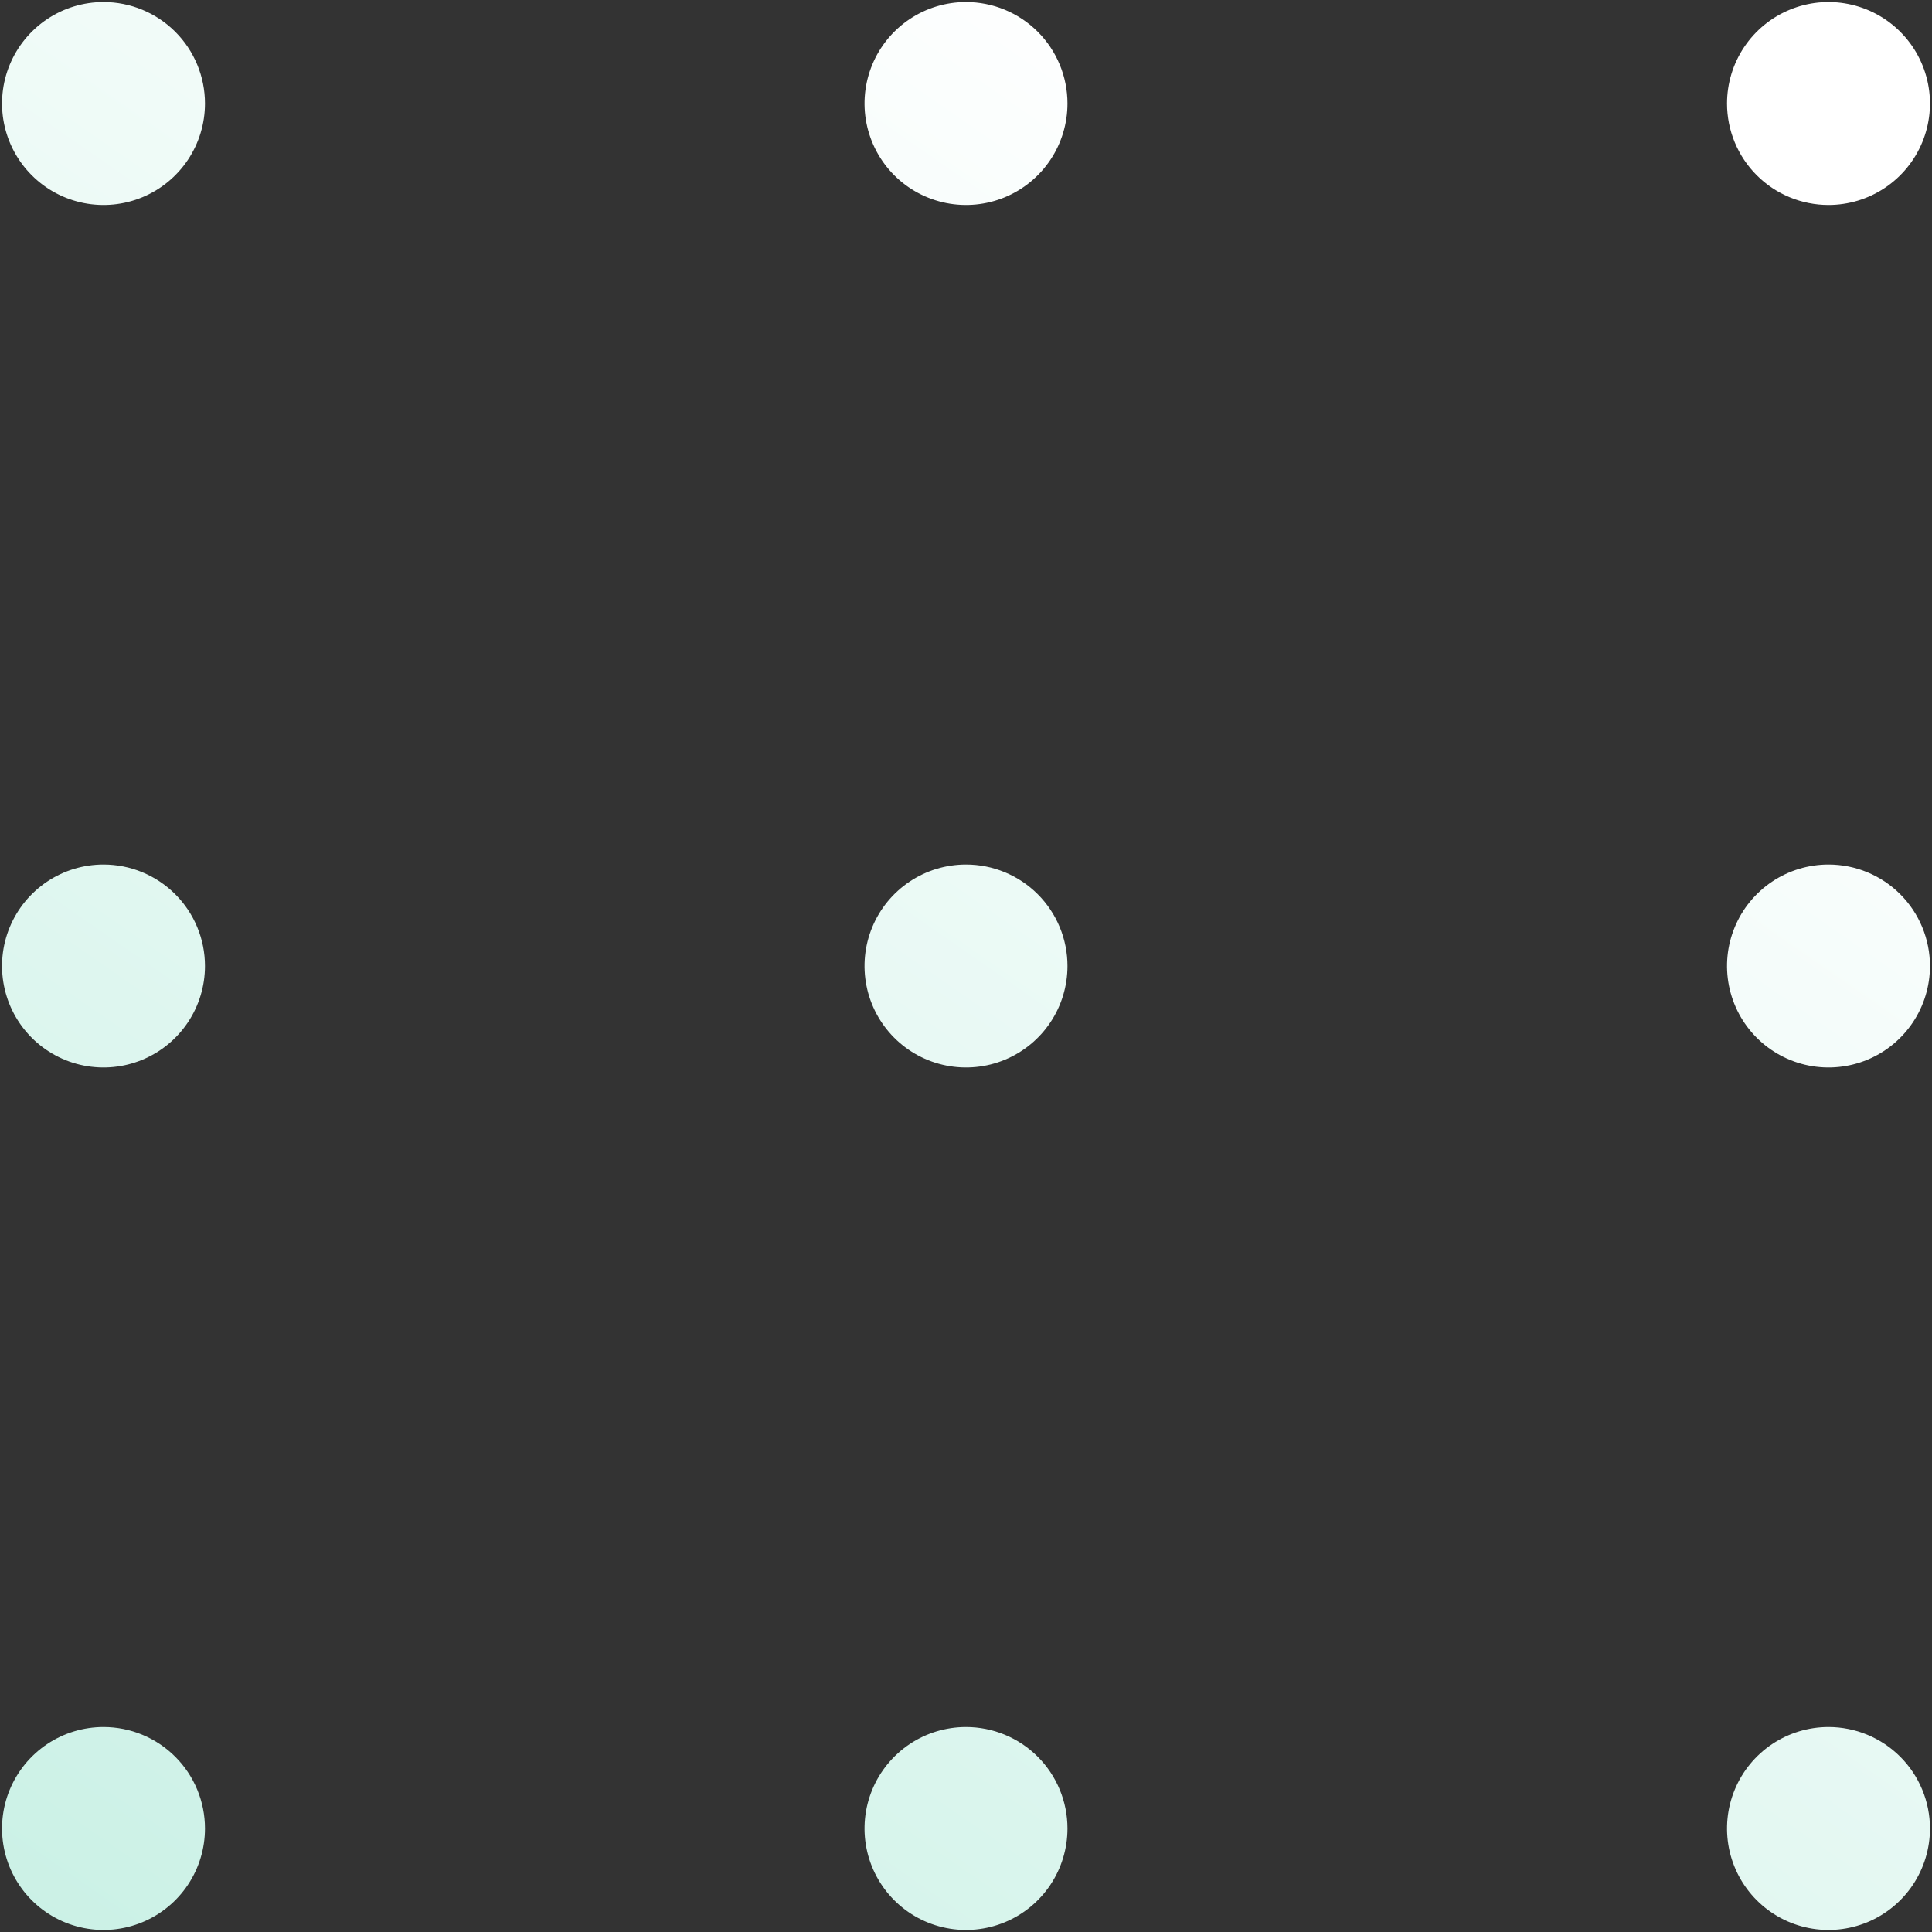 <svg width="238" height="238" viewBox="0 0 238 238" fill="none" xmlns="http://www.w3.org/2000/svg">
<rect x="0" y="0" width="238" height="238" fill="#333333" stroke="none"/>
<path d="M25.25 12.75C25.25 15.222 24.517 17.639 23.143 19.695C21.77 21.75 19.818 23.352 17.534 24.299C15.249 25.245 12.736 25.492 10.311 25.01C7.887 24.527 5.659 23.337 3.911 21.589C2.163 19.841 0.973 17.613 0.49 15.189C0.008 12.764 0.255 10.251 1.202 7.966C2.148 5.682 3.75 3.73 5.805 2.357C7.861 0.983 10.278 0.25 12.75 0.25C16.065 0.25 19.245 1.567 21.589 3.911C23.933 6.255 25.25 9.435 25.25 12.75ZM119 0.25C116.528 0.25 114.111 0.983 112.055 2.357C110 3.73 108.398 5.682 107.452 7.966C106.505 10.251 106.258 12.764 106.74 15.189C107.223 17.613 108.413 19.841 110.161 21.589C111.909 23.337 114.137 24.527 116.561 25.01C118.986 25.492 121.499 25.245 123.784 24.299C126.068 23.352 128.02 21.75 129.393 19.695C130.767 17.639 131.5 15.222 131.5 12.75C131.5 9.435 130.183 6.255 127.839 3.911C125.495 1.567 122.315 0.25 119 0.25ZM225.25 25.25C227.722 25.25 230.139 24.517 232.195 23.143C234.25 21.77 235.852 19.818 236.798 17.534C237.745 15.249 237.992 12.736 237.51 10.311C237.028 7.887 235.837 5.659 234.089 3.911C232.341 2.163 230.113 0.973 227.689 0.49C225.264 0.008 222.751 0.255 220.466 1.202C218.182 2.148 216.23 3.75 214.857 5.805C213.483 7.861 212.75 10.278 212.75 12.75C212.75 16.065 214.067 19.245 216.411 21.589C218.755 23.933 221.935 25.25 225.25 25.25ZM12.75 106.5C10.278 106.5 7.861 107.233 5.805 108.607C3.75 109.98 2.148 111.932 1.202 114.216C0.255 116.501 0.008 119.014 0.49 121.439C0.973 123.863 2.163 126.091 3.911 127.839C5.659 129.587 7.887 130.778 10.311 131.26C12.736 131.742 15.249 131.495 17.534 130.549C19.818 129.602 21.77 128 23.143 125.945C24.517 123.889 25.25 121.472 25.25 119C25.25 115.685 23.933 112.505 21.589 110.161C19.245 107.817 16.065 106.5 12.75 106.5ZM119 106.5C116.528 106.5 114.111 107.233 112.055 108.607C110 109.98 108.398 111.932 107.452 114.216C106.505 116.501 106.258 119.014 106.74 121.439C107.223 123.863 108.413 126.091 110.161 127.839C111.909 129.587 114.137 130.778 116.561 131.26C118.986 131.742 121.499 131.495 123.784 130.549C126.068 129.602 128.02 128 129.393 125.945C130.767 123.889 131.5 121.472 131.5 119C131.5 115.685 130.183 112.505 127.839 110.161C125.495 107.817 122.315 106.5 119 106.5ZM225.25 106.5C222.778 106.5 220.361 107.233 218.305 108.607C216.25 109.98 214.648 111.932 213.702 114.216C212.755 116.501 212.508 119.014 212.99 121.439C213.472 123.863 214.663 126.091 216.411 127.839C218.159 129.587 220.387 130.778 222.811 131.26C225.236 131.742 227.749 131.495 230.034 130.549C232.318 129.602 234.27 128 235.643 125.945C237.017 123.889 237.75 121.472 237.75 119C237.75 115.685 236.433 112.505 234.089 110.161C231.745 107.817 228.565 106.5 225.25 106.5ZM12.75 212.75C10.278 212.75 7.861 213.483 5.805 214.857C3.75 216.23 2.148 218.182 1.202 220.466C0.255 222.751 0.008 225.264 0.49 227.689C0.973 230.113 2.163 232.341 3.911 234.089C5.659 235.837 7.887 237.028 10.311 237.51C12.736 237.992 15.249 237.745 17.534 236.798C19.818 235.852 21.77 234.25 23.143 232.195C24.517 230.139 25.25 227.722 25.25 225.25C25.25 221.935 23.933 218.755 21.589 216.411C19.245 214.067 16.065 212.75 12.75 212.75ZM119 212.75C116.528 212.75 114.111 213.483 112.055 214.857C110 216.23 108.398 218.182 107.452 220.466C106.505 222.751 106.258 225.264 106.74 227.689C107.223 230.113 108.413 232.341 110.161 234.089C111.909 235.837 114.137 237.028 116.561 237.51C118.986 237.992 121.499 237.745 123.784 236.798C126.068 235.852 128.02 234.25 129.393 232.195C130.767 230.139 131.5 227.722 131.5 225.25C131.5 221.935 130.183 218.755 127.839 216.411C125.495 214.067 122.315 212.75 119 212.75ZM225.25 212.75C222.778 212.75 220.361 213.483 218.305 214.857C216.25 216.23 214.648 218.182 213.702 220.466C212.755 222.751 212.508 225.264 212.99 227.689C213.472 230.113 214.663 232.341 216.411 234.089C218.159 235.837 220.387 237.028 222.811 237.51C225.236 237.992 227.749 237.745 230.034 236.798C232.318 235.852 234.27 234.25 235.643 232.195C237.017 230.139 237.75 227.722 237.75 225.25C237.75 221.935 236.433 218.755 234.089 216.411C231.745 214.067 228.565 212.75 225.25 212.75Z" fill="url(#paint0_linear_13641_92990)"/>
<defs>
<linearGradient id="paint0_linear_13641_92990" x1="187.4" y1="33.975" x2="-568.8" y2="1125.53" gradientUnits="userSpaceOnUse">
<stop stop-color="white"/>
<stop offset="1" stop-color="#00BB84"/>
</linearGradient>
</defs>
</svg>
